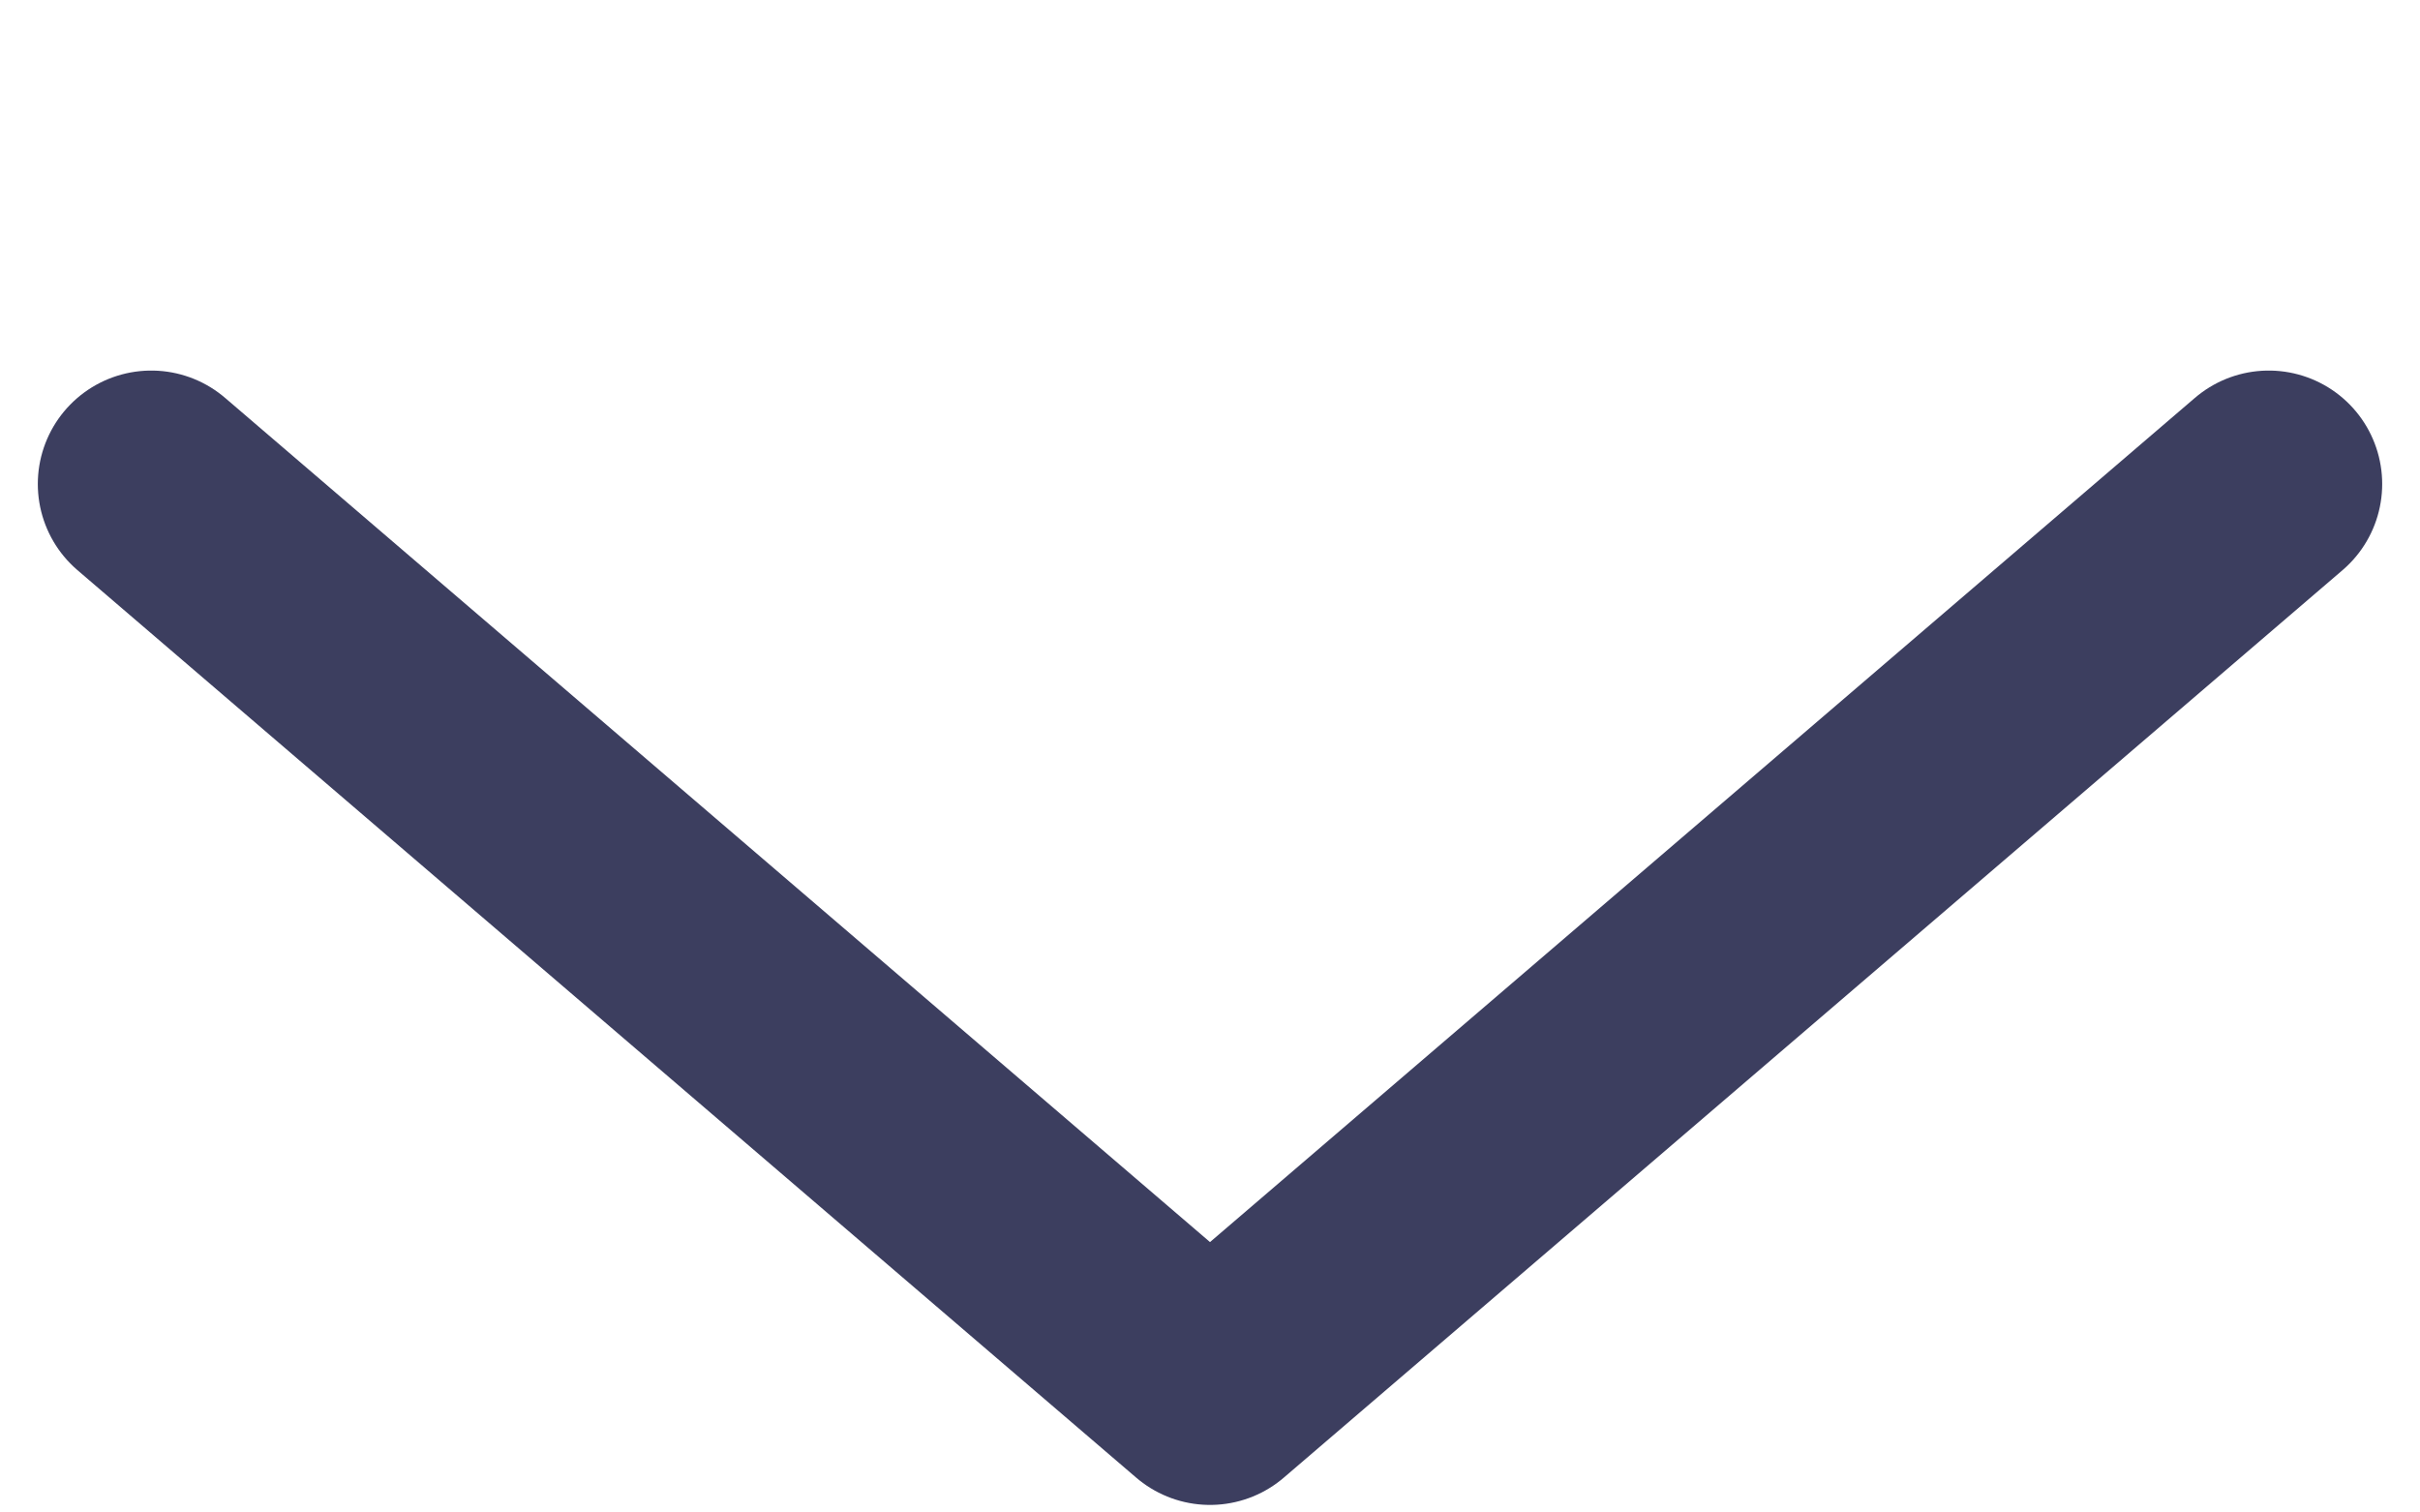 <svg width="16" height="10" viewBox="0 0 16 10" fill="none" xmlns="http://www.w3.org/2000/svg">
<path d="M15 3.2L8 9.2L1 3.2" stroke="#3C3E5F" stroke-width="1.5" stroke-linecap="round" stroke-linejoin="round"/>
</svg>

